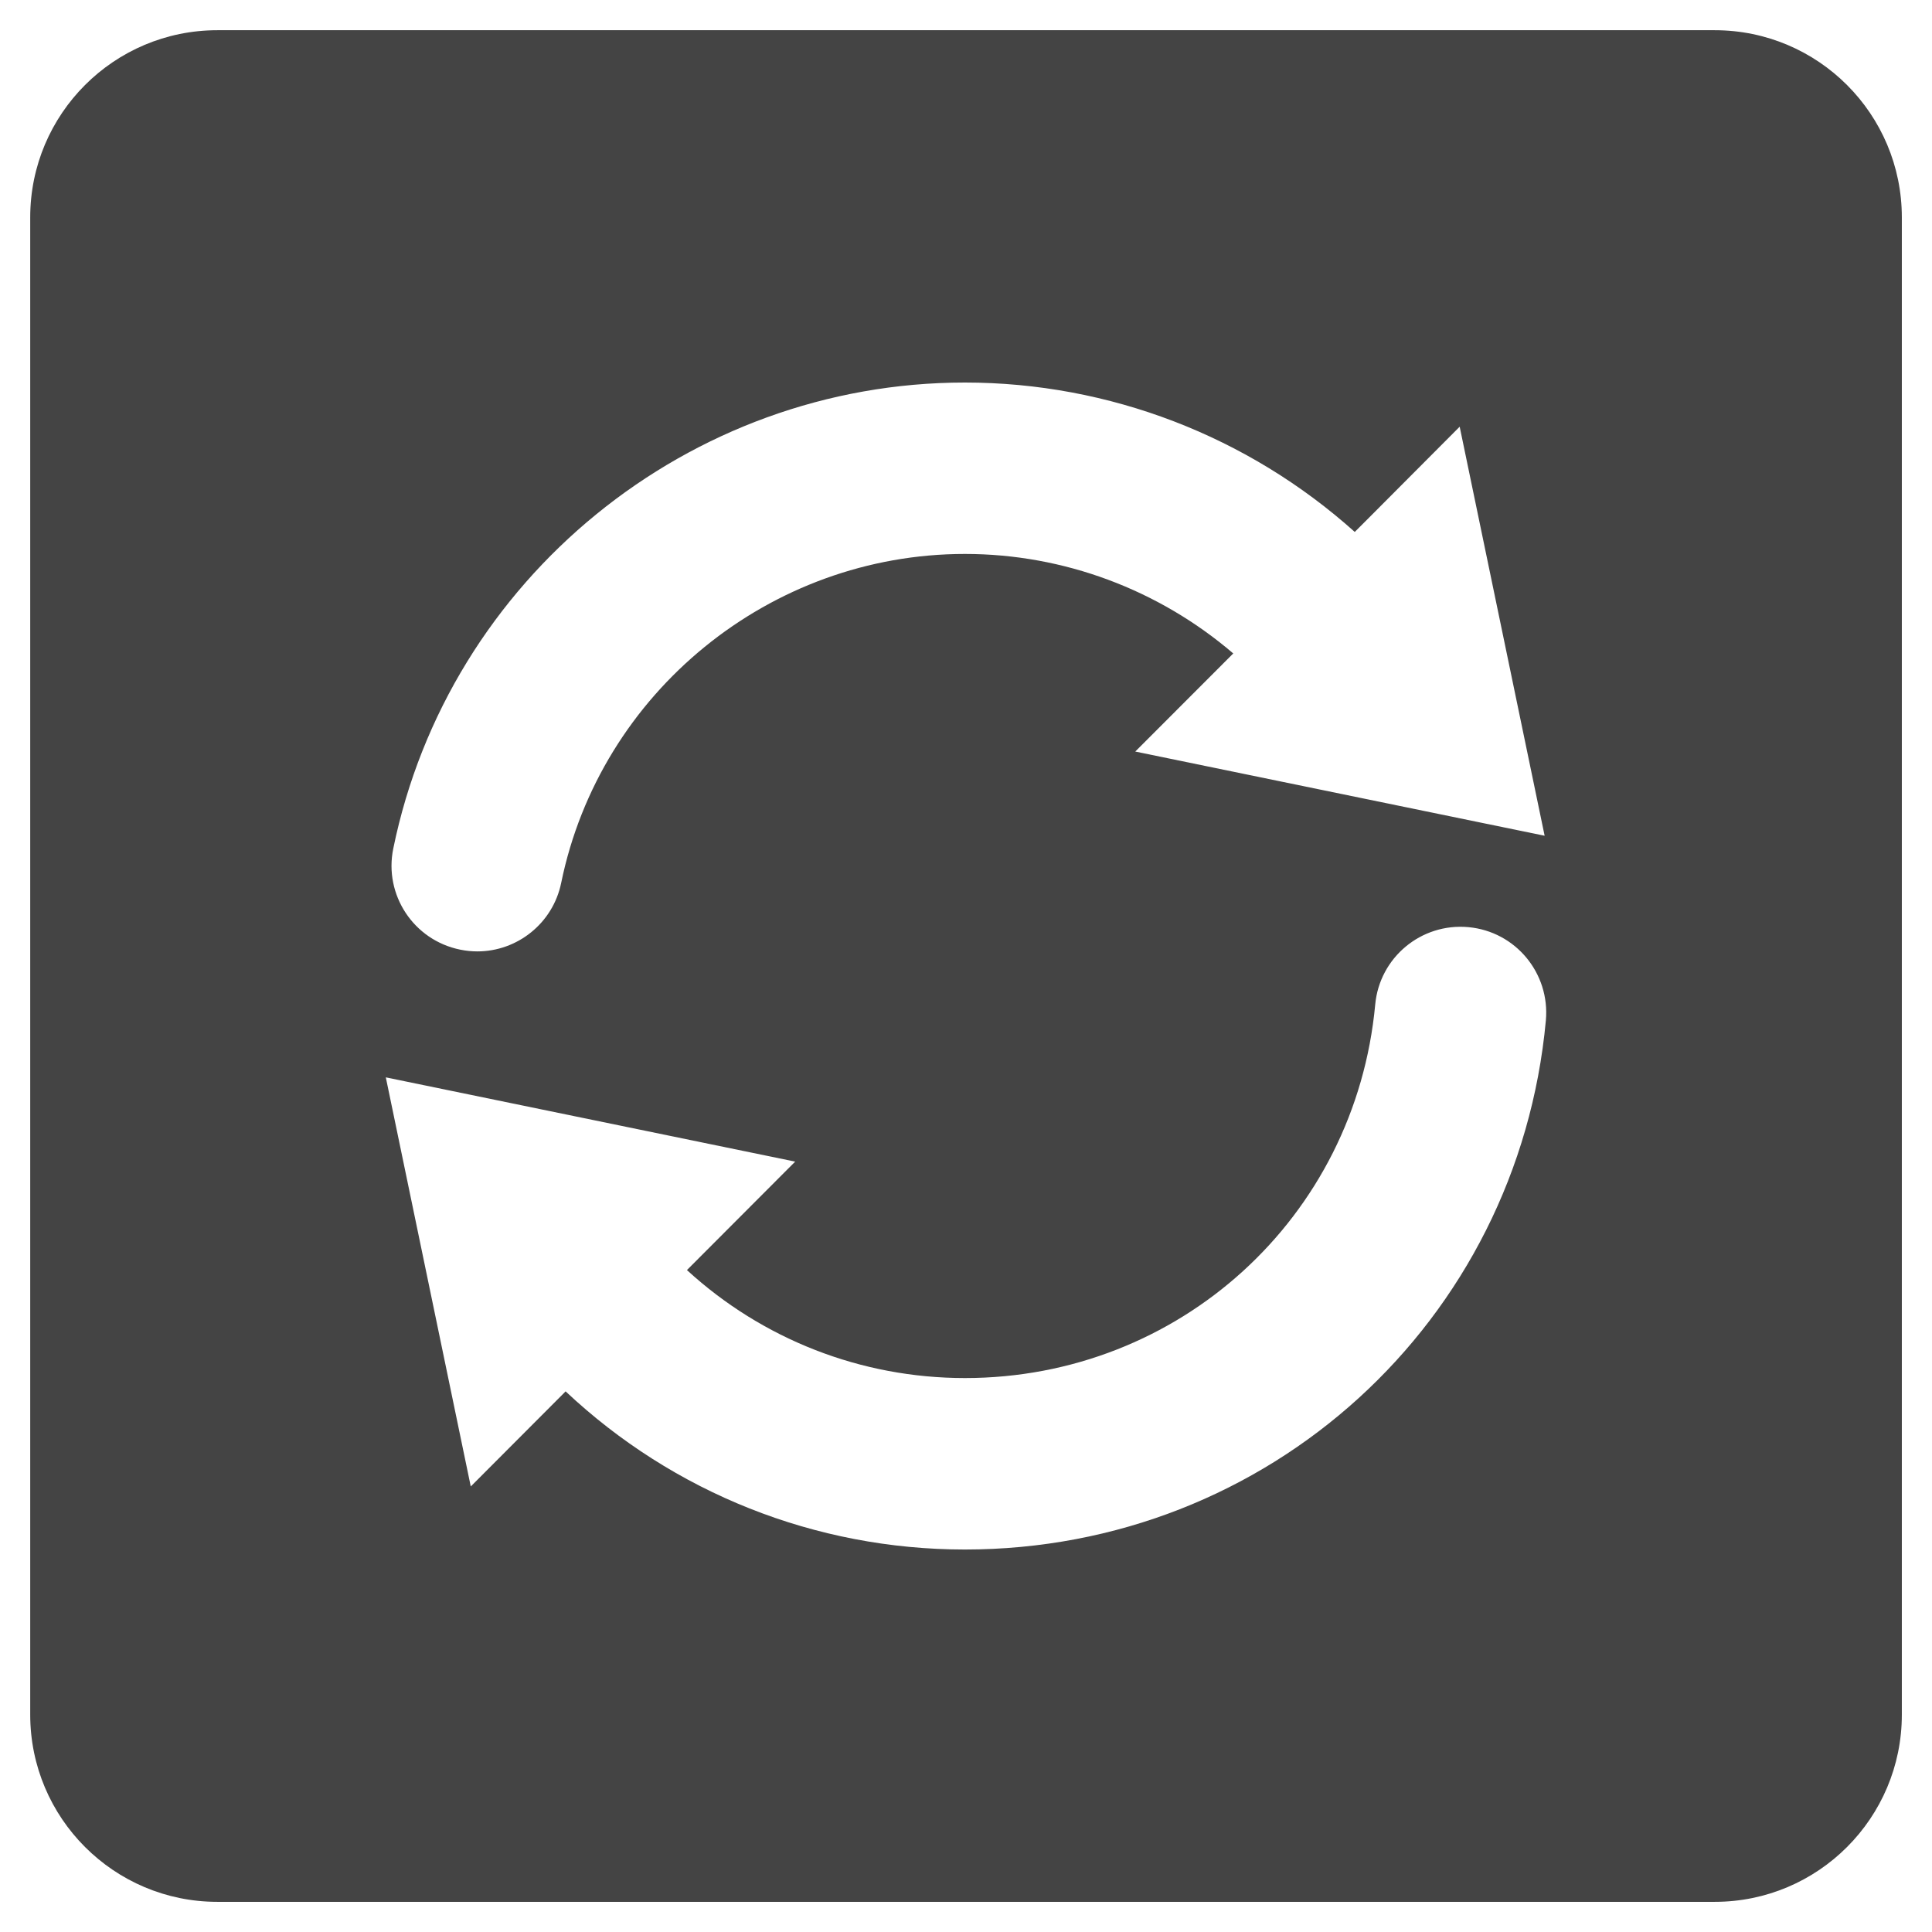 <?xml version="1.0" encoding="utf-8"?>
<!-- Generated by IcoMoon.io -->
<!DOCTYPE svg PUBLIC "-//W3C//DTD SVG 1.1//EN" "http://www.w3.org/Graphics/SVG/1.1/DTD/svg11.dtd">
<svg version="1.1" xmlns="http://www.w3.org/2000/svg" xmlns:xlink="http://www.w3.org/1999/xlink" width="36" height="36" viewBox="0 0 36 36">
<path fill="#444" d="M31.951 0.563h-27.901c-1.926 0-3.487 1.561-3.487 3.488v27.899c0 1.926 1.561 3.488 3.487 3.488h27.901c1.926 0 3.487-1.561 3.487-3.488v-27.899c0-1.926-1.56-3.488-3.487-3.488zM7.328 15.812c1.029-5.032 5.509-8.684 10.651-8.684 2.691 0 5.279 1.003 7.265 2.784l0.232-0.232 1.723-1.729 1.583 7.622-7.628-1.569 1.826-1.828c-1.386-1.187-3.157-1.854-5-1.854-3.631 0-6.796 2.578-7.523 6.129-0.155 0.756-0.821 1.277-1.562 1.277-0.106 0-0.215-0.011-0.321-0.033-0.866-0.176-1.423-1.020-1.246-1.883zM17.979 28.873c-2.791 0-5.434-1.061-7.44-2.947l-0.043 0.044-1.724 1.728-1.583-7.623 7.628 1.57-2.017 2.021c1.407 1.289 3.243 2.012 5.179 2.012 3.991 0 7.277-2.991 7.646-6.959 0.081-0.878 0.857-1.524 1.737-1.443 0.878 0.081 1.522 0.858 1.443 1.738-0.519 5.621-5.174 9.859-10.825 9.859z"></path>
</svg>
